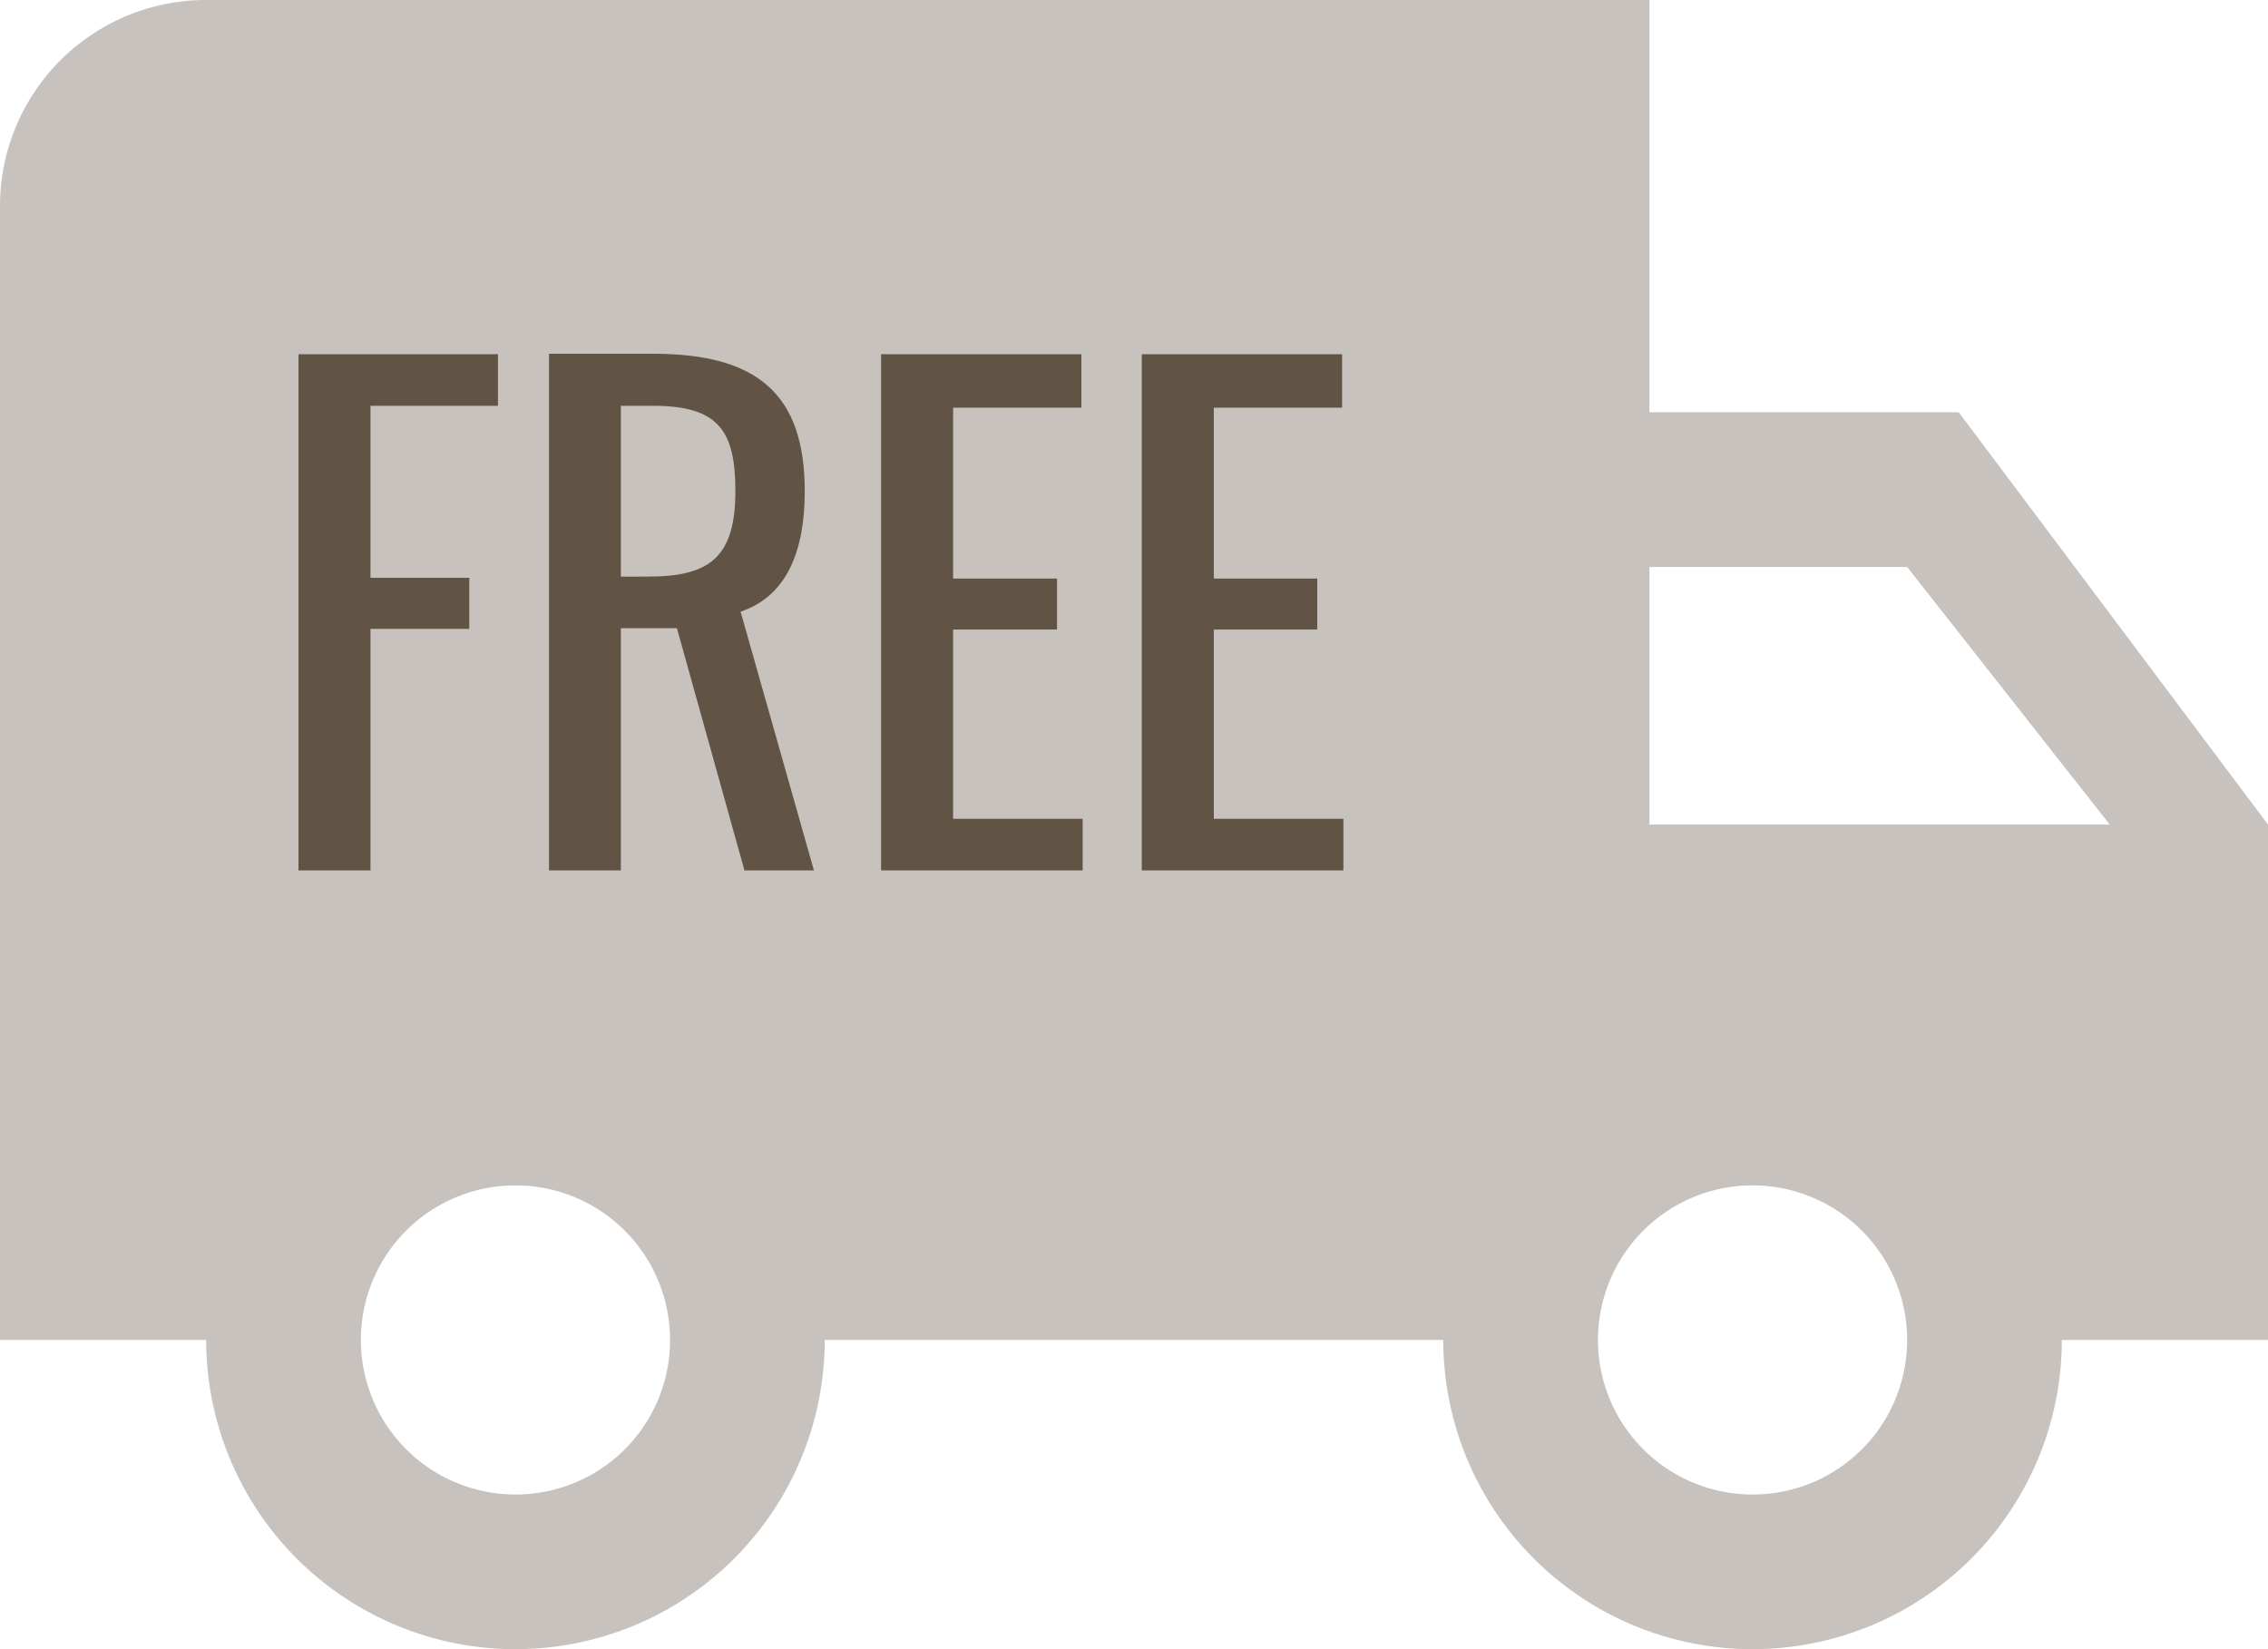 <svg xmlns="http://www.w3.org/2000/svg" width="24.75" height="18" viewBox="0 0 24.75 18">
    <g transform="translate(-278 -8.5)">
        <g transform="translate(278 -55.5)">
            <g transform="translate(0 64)">
                <path
                    d="M21.375,68.5H18V64H2.25A2.249,2.249,0,0,0,0,66.25V78.625H2.25a3.375,3.375,0,0,0,6.75,0h6.75a3.375,3.375,0,0,0,6.75,0h2.25V73ZM5.625,80.312a1.687,1.687,0,1,1,1.687-1.687A1.685,1.685,0,0,1,5.625,80.312Zm13.5,0a1.687,1.687,0,1,1,1.687-1.687A1.685,1.685,0,0,1,19.125,80.312ZM18,73V70.188h2.812L23.023,73Z"
                    transform="translate(0 -64)" fill="#c7c2bd"/>
            </g>
        </g>
        <path
            d="M.882,11.294h.786V8.658H2.746V8.1H1.668V6.223H3.059V5.66H.882Zm2.734,0H4.4V8.651h.612l.737,2.643h.758l-.8-2.824c.5-.167.7-.654.7-1.315,0-1.071-.529-1.5-1.656-1.5H3.616ZM4.4,8.088V6.223H4.75c.716,0,.9.271.9.932,0,.723-.285.932-.946.932ZM7.24,11.294h2.2v-.563H8.026V8.665H9.16V8.109H8.026V6.244h1.4V5.66H7.24Zm2.845,0h2.2v-.563H10.871V8.665H12V8.109H10.871V6.244h1.4V5.66H10.085Z"
            transform="translate(280.375 6.706)" fill="#625444"/>
    </g>
</svg>